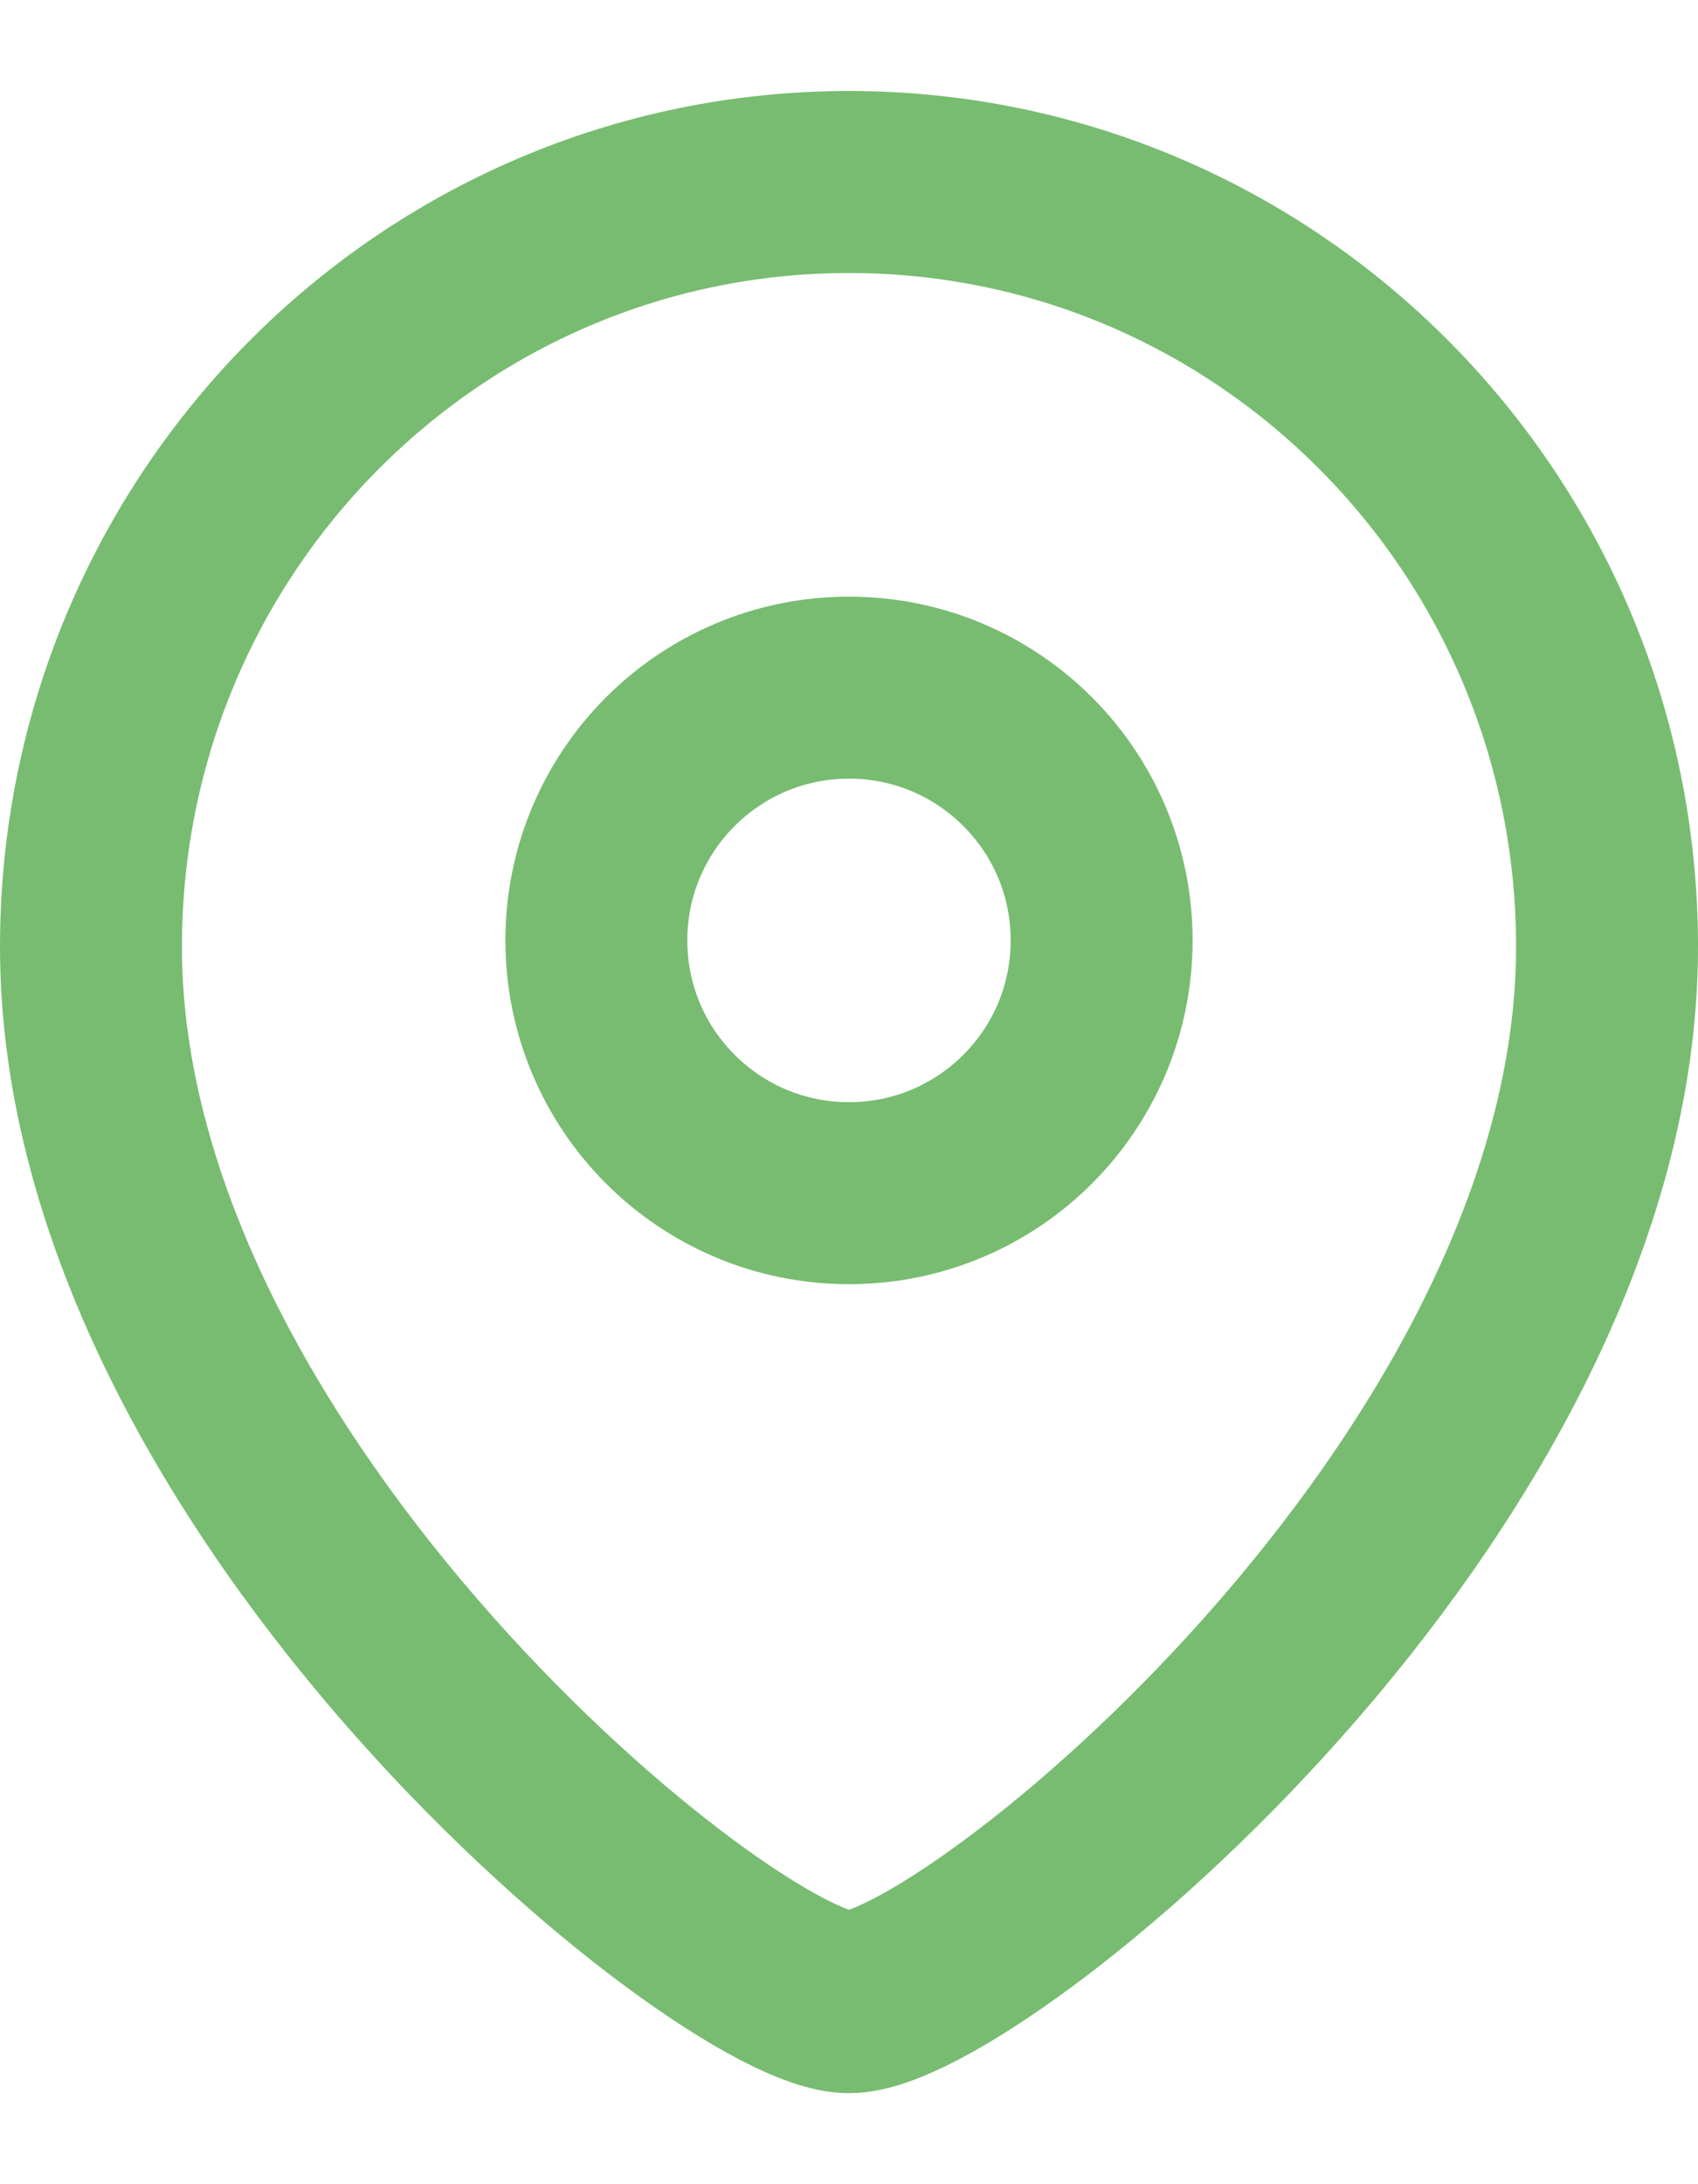 <svg width="14" height="18" viewBox="0 0 14 18" fill="none" xmlns="http://www.w3.org/2000/svg">
<path fill-rule="evenodd" clip-rule="evenodd" d="M9.083 7.75C9.083 6.599 8.151 5.667 7 5.667C5.849 5.667 4.917 6.599 4.917 7.75C4.917 8.901 5.849 9.833 7 9.833C8.151 9.833 9.083 8.901 9.083 7.75Z" stroke="#78BC71" stroke-width="1.5" stroke-linecap="round" stroke-linejoin="round"/>
<path fill-rule="evenodd" clip-rule="evenodd" d="M7 16.5C6.001 16.5 0.75 12.249 0.75 7.803C0.75 4.322 3.548 1.5 7 1.5C10.452 1.5 13.25 4.322 13.25 7.803C13.25 12.249 7.998 16.5 7 16.5Z" stroke="#78BC71" stroke-width="1.5" stroke-linecap="round" stroke-linejoin="round"/>
</svg>
